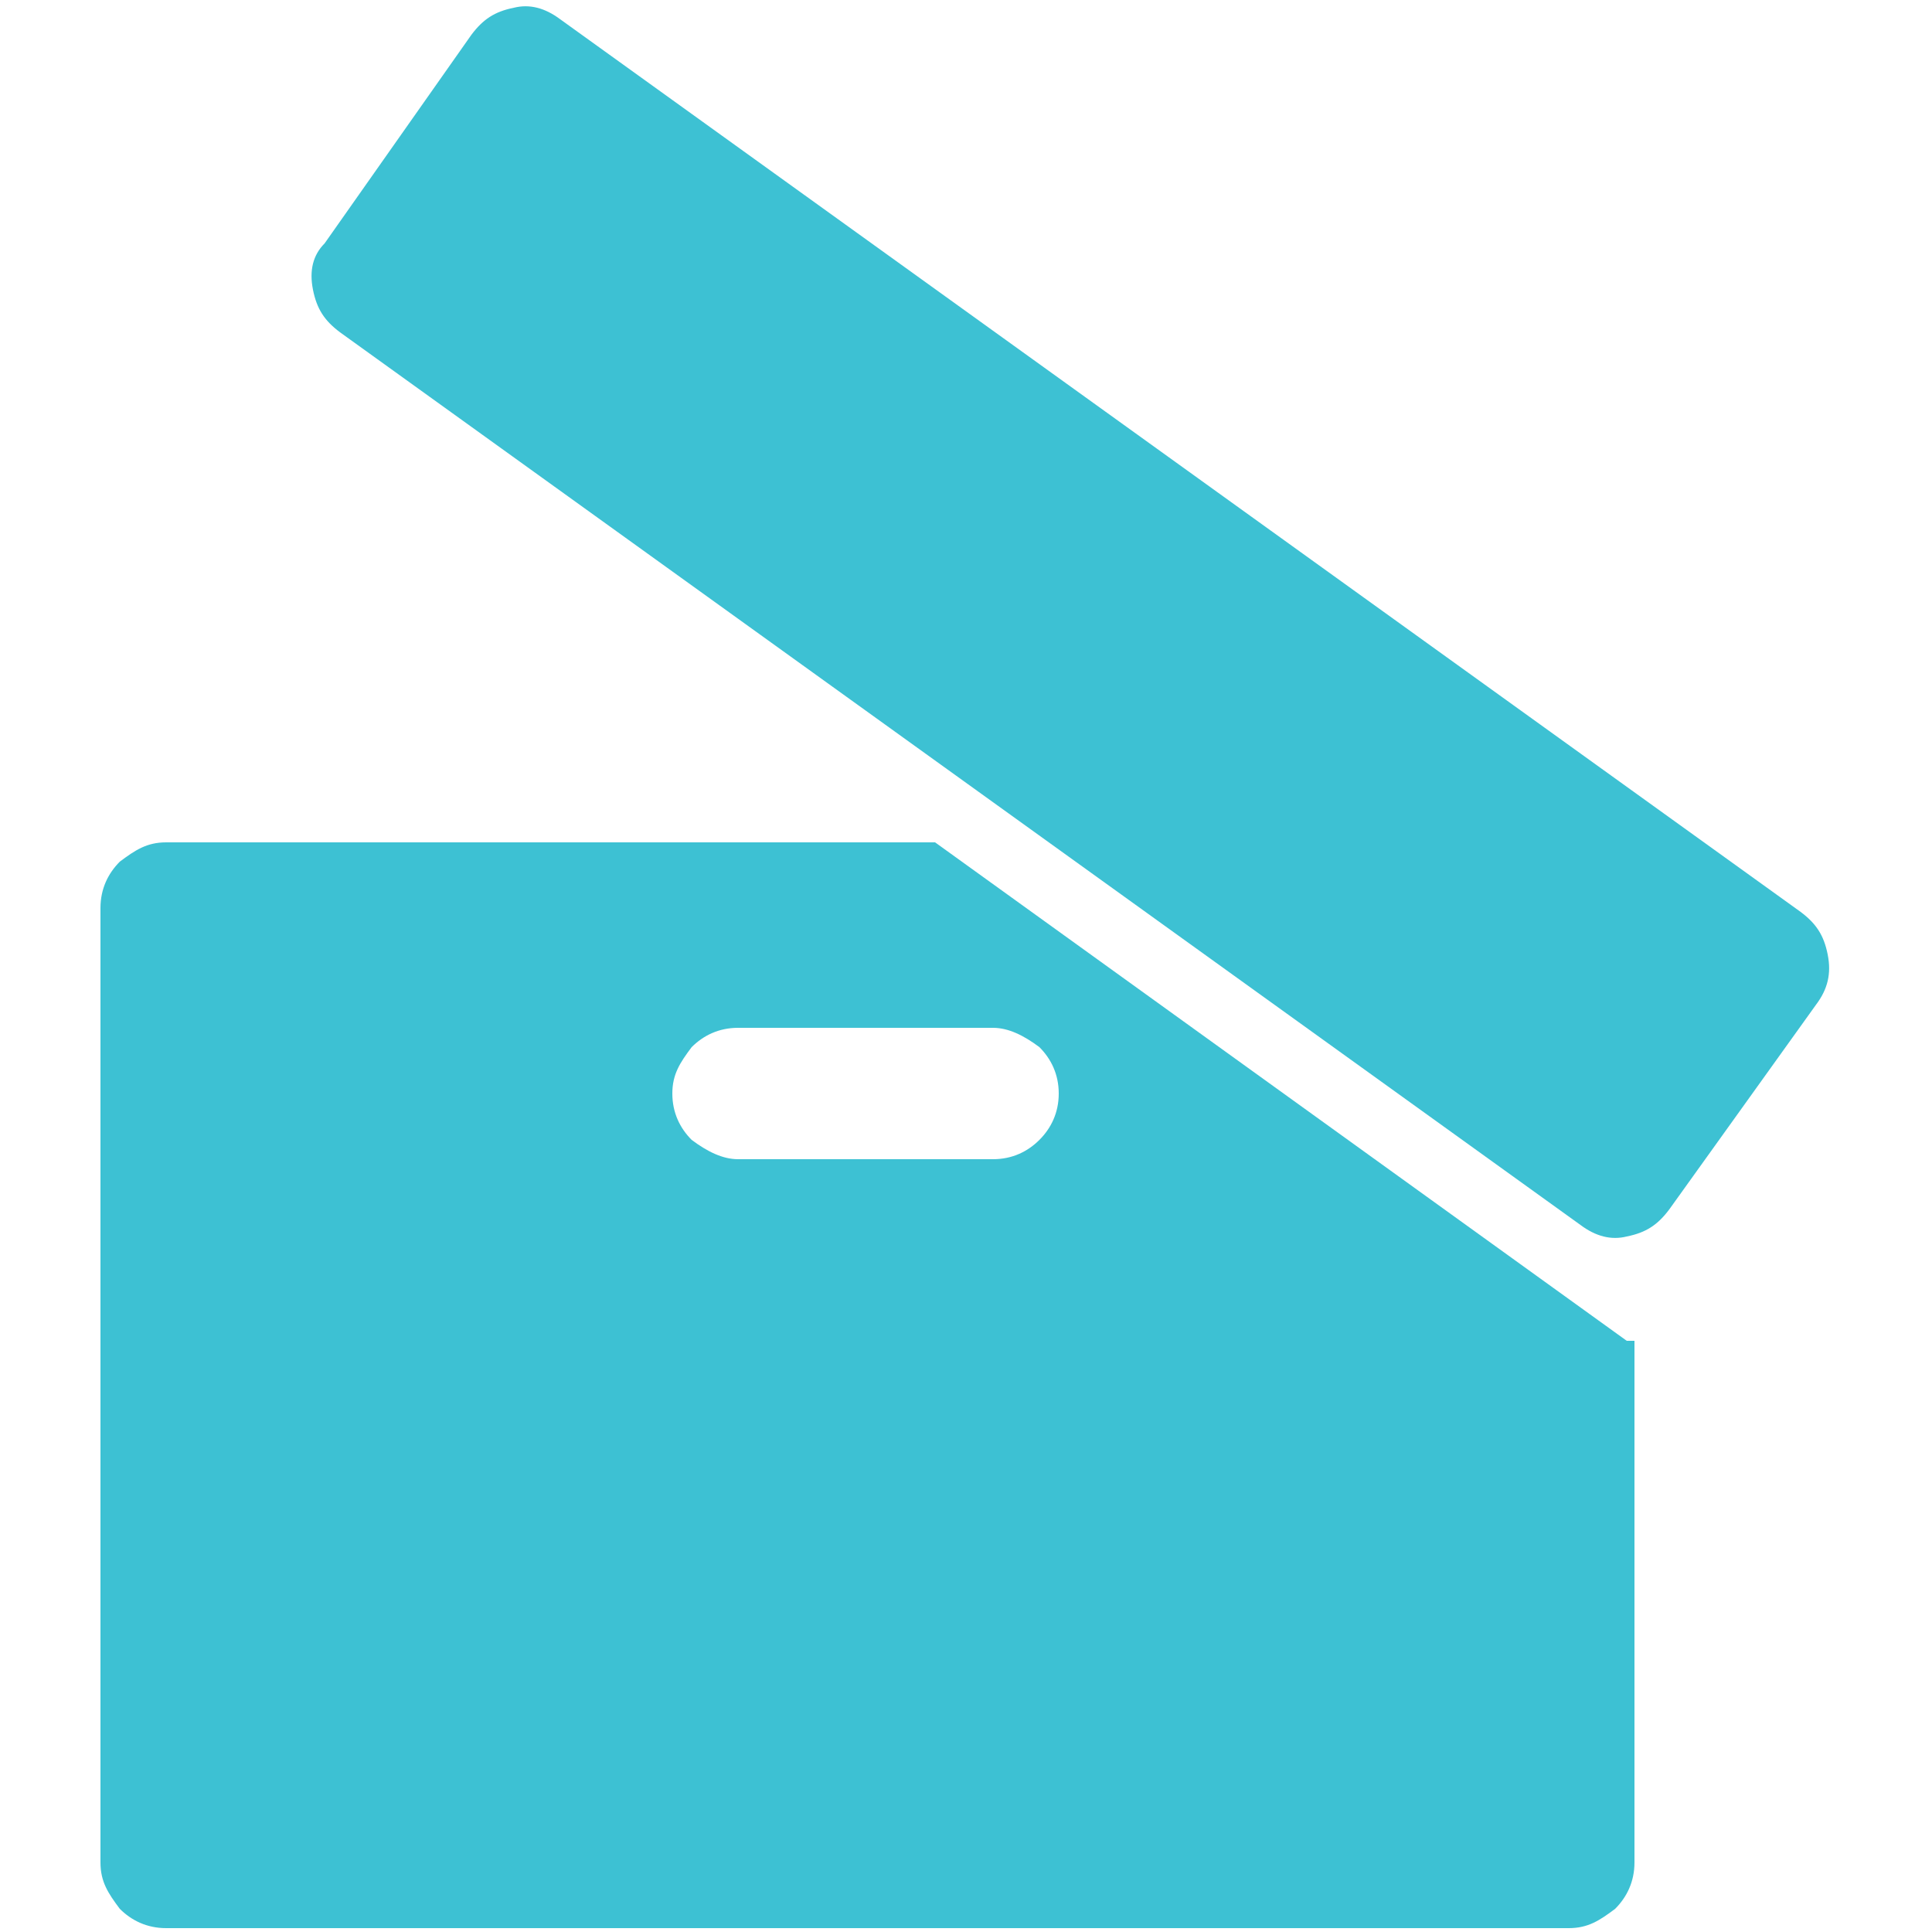 <?xml version="1.0" encoding="utf-8"?>
<!-- Generator: Adobe Illustrator 22.0.1, SVG Export Plug-In . SVG Version: 6.00 Build 0)  -->
<!DOCTYPE svg PUBLIC "-//W3C//DTD SVG 1.1//EN" "http://www.w3.org/Graphics/SVG/1.1/DTD/svg11.dtd">
<svg version="1.1" id="Layer_1" xmlns="http://www.w3.org/2000/svg" xmlns:xlink="http://www.w3.org/1999/xlink" x="0px" y="0px"
	 viewBox="0 0 50 50" style="enable-background:new 0 0 50 50;" xml:space="preserve">
<g>
	<path style="fill:#3DC1D3;" d="M42.1,34.7L24.2,21.8H4.3c-0.5,0-0.8,0.2-1.2,0.5c-0.3,0.3-0.5,0.7-0.5,1.2v24.7
		c0,0.5,0.2,0.8,0.5,1.2c0.3,0.3,0.7,0.5,1.2,0.5h36.3c0.5,0,0.8-0.2,1.2-0.5c0.3-0.3,0.5-0.7,0.5-1.2V34.7
		C42.2,34.7,42.2,34.7,42.1,34.7z M26.9,29.5c-0.3,0.3-0.7,0.5-1.2,0.5h-6.6c-0.4,0-0.8-0.2-1.2-0.5c-0.3-0.3-0.5-0.7-0.5-1.2
		c0-0.5,0.2-0.8,0.5-1.2c0.3-0.3,0.7-0.5,1.2-0.5h6.6c0.4,0,0.8,0.2,1.2,0.5c0.3,0.3,0.5,0.7,0.5,1.2C27.4,28.8,27.2,29.2,26.9,29.5
		z"/>
	<path style="fill:#3DC1D3;" d="M47.3,24.7c-0.1-0.5-0.3-0.8-0.7-1.1L14.5,0.5c-0.4-0.3-0.8-0.4-1.2-0.3c-0.5,0.1-0.8,0.3-1.1,0.7
		L8.4,6.3C8.1,6.6,8,7,8.1,7.5c0.1,0.5,0.3,0.8,0.7,1.1l32.1,23.1c0.4,0.3,0.8,0.4,1.2,0.3c0.5-0.1,0.8-0.3,1.1-0.7L47,26
		C47.3,25.6,47.4,25.2,47.3,24.7L47.3,24.7z M47.3,24.7"/>
</g>
</svg>
